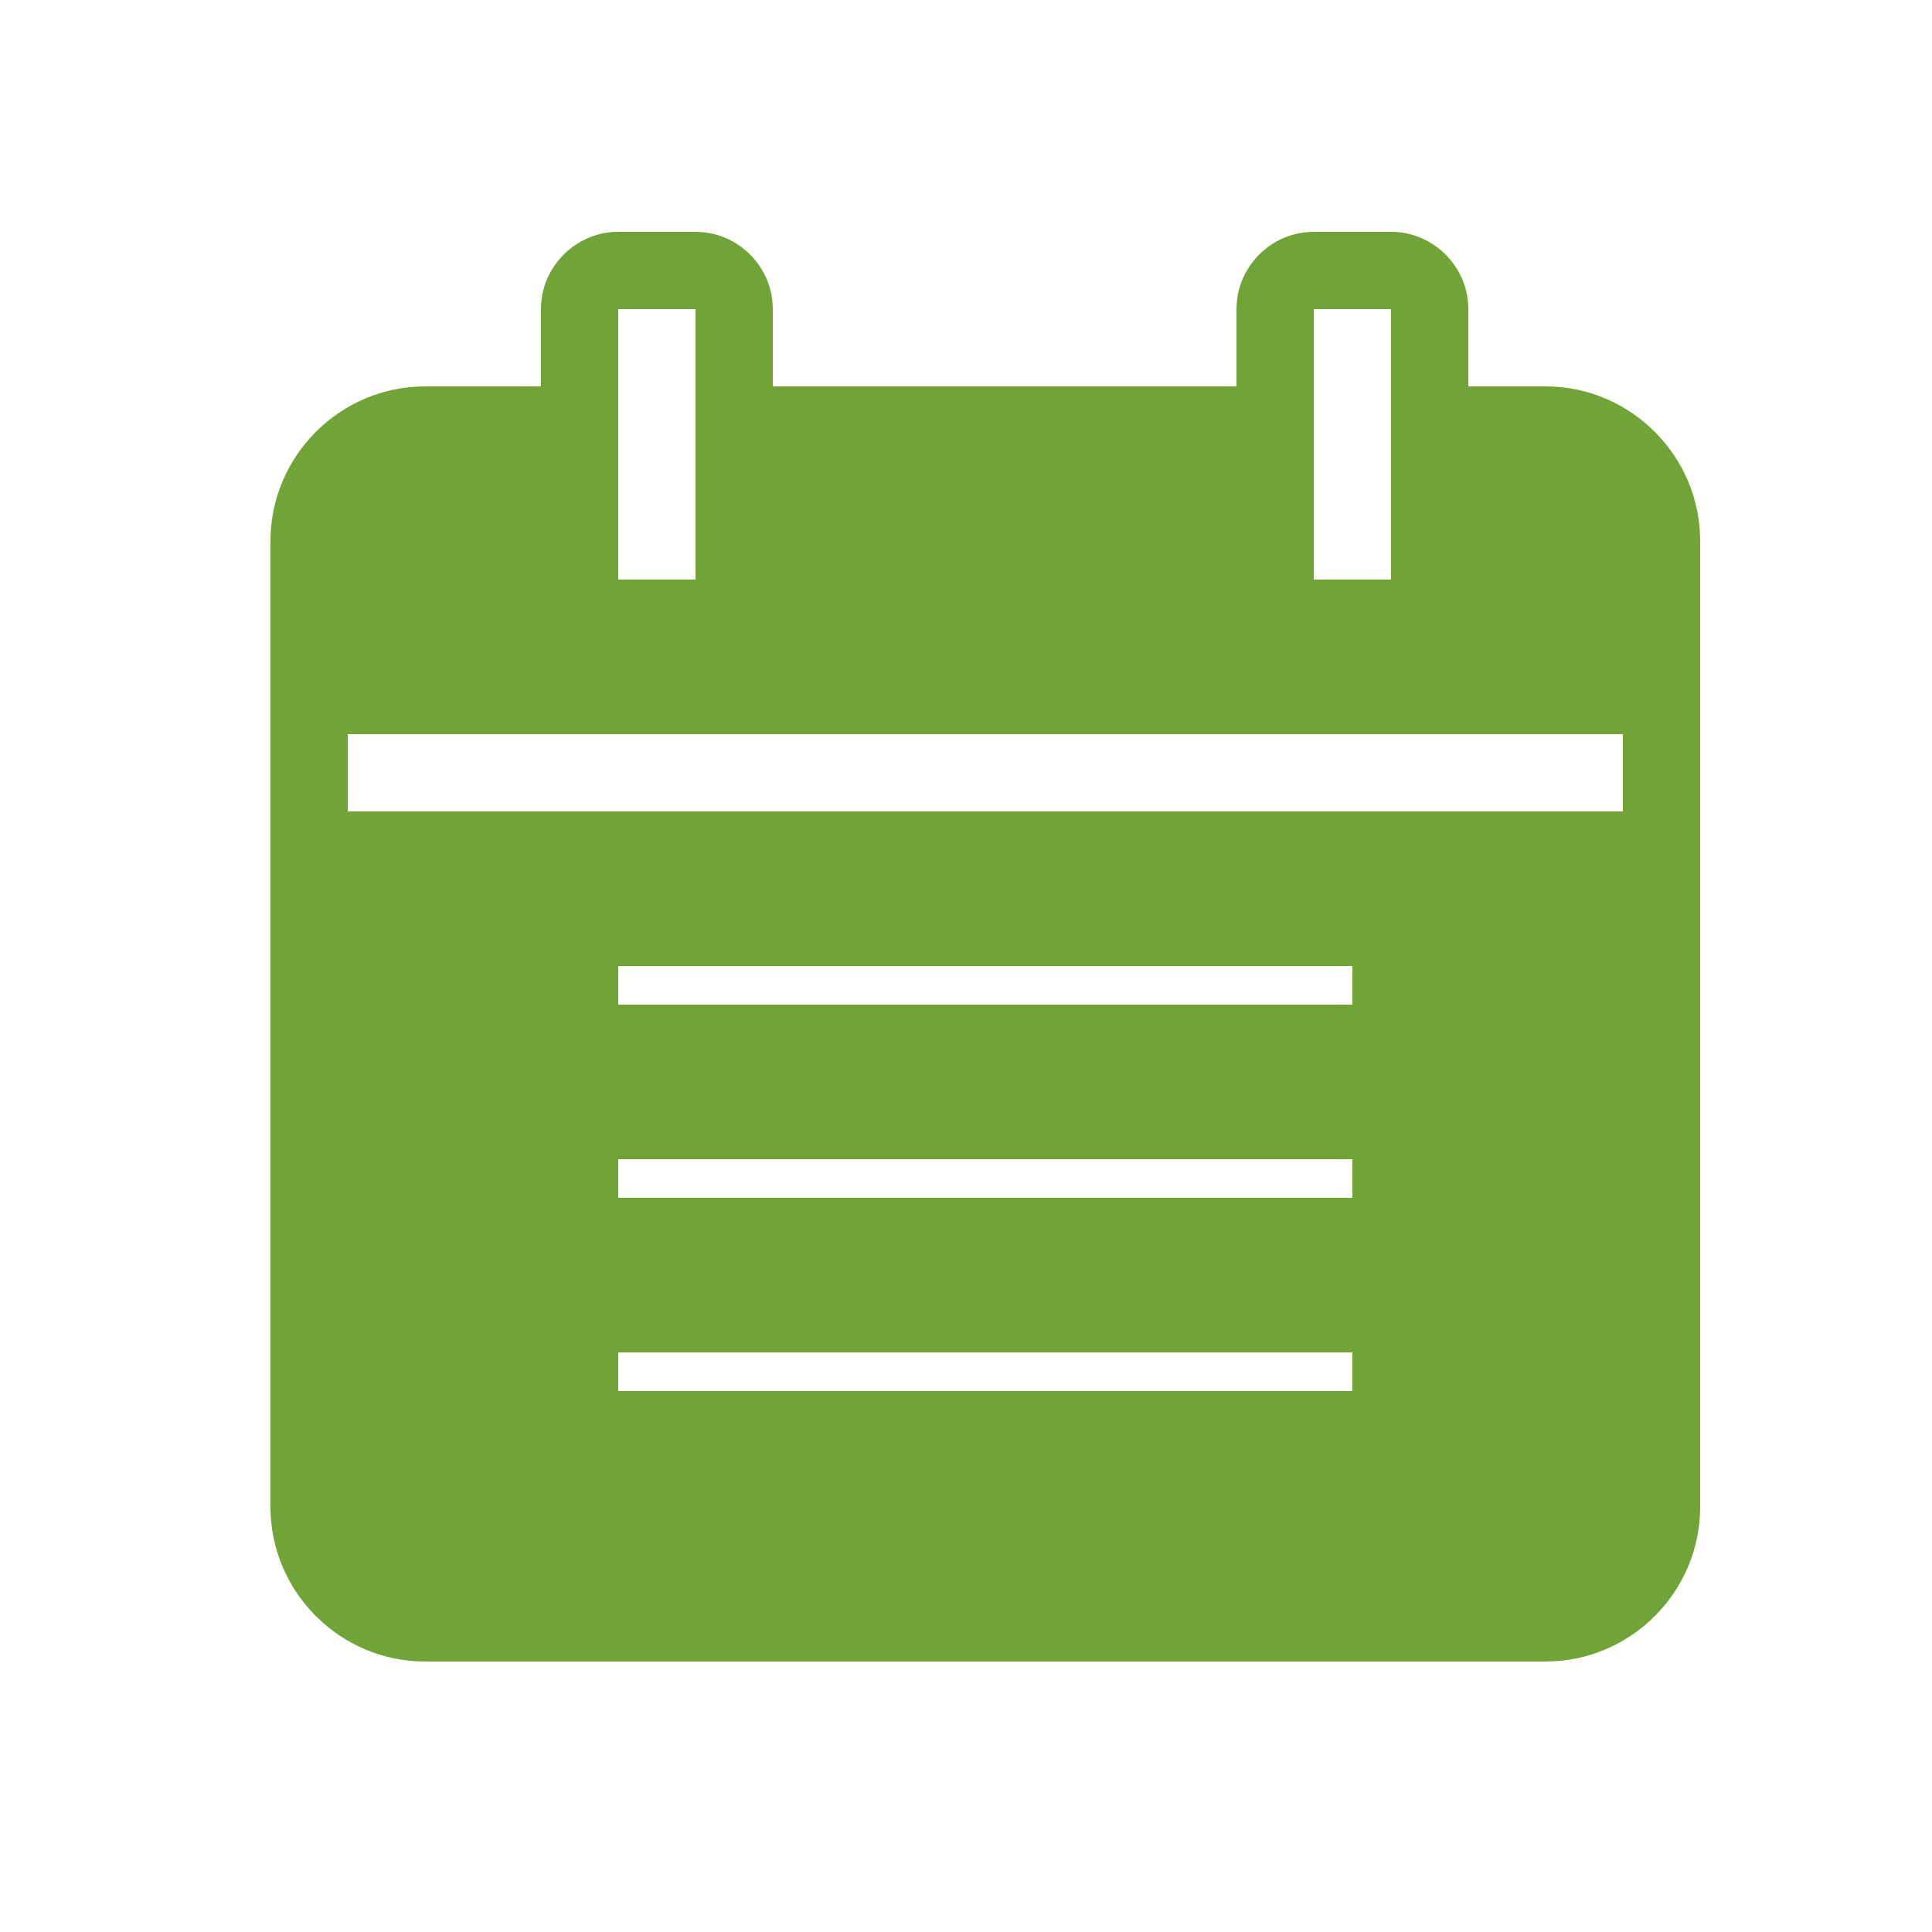 <?xml version="1.0" encoding="utf-8"?>
<!-- Generator: Adobe Illustrator 19.1.0, SVG Export Plug-In . SVG Version: 6.00 Build 0)  -->
<svg version="1.1" id="Layer_1" xmlns="http://www.w3.org/2000/svg" xmlns:xlink="http://www.w3.org/1999/xlink" x="0px" y="0px"
	 viewBox="-454 256 50 50" enable-background="new -454 256 50 50" xml:space="preserve">
<path fill="#71A436" d="M-414,266h-2v-2c0-1.1-0.9-2-2-2h-2c-1.1,0-2,0.9-2,2v2h-12v-2c0-1.1-0.9-2-2-2h-2c-1.1,0-2,0.9-2,2v2h-3
	c-2.2,0-4,1.8-4,4v25c0,2.2,1.8,4,4,4h29c2.2,0,4-1.8,4-4v-25C-410,267.8-411.8,266-414,266z M-420,264h2v7h-2V264z M-438,264h2v7
	h-2V264z M-419,292h-19v-1h19V292z M-419,287h-19v-1h19V287z M-419,282h-19v-1h19V282z M-412,277h-33v-2h33V277z"/>
</svg>
